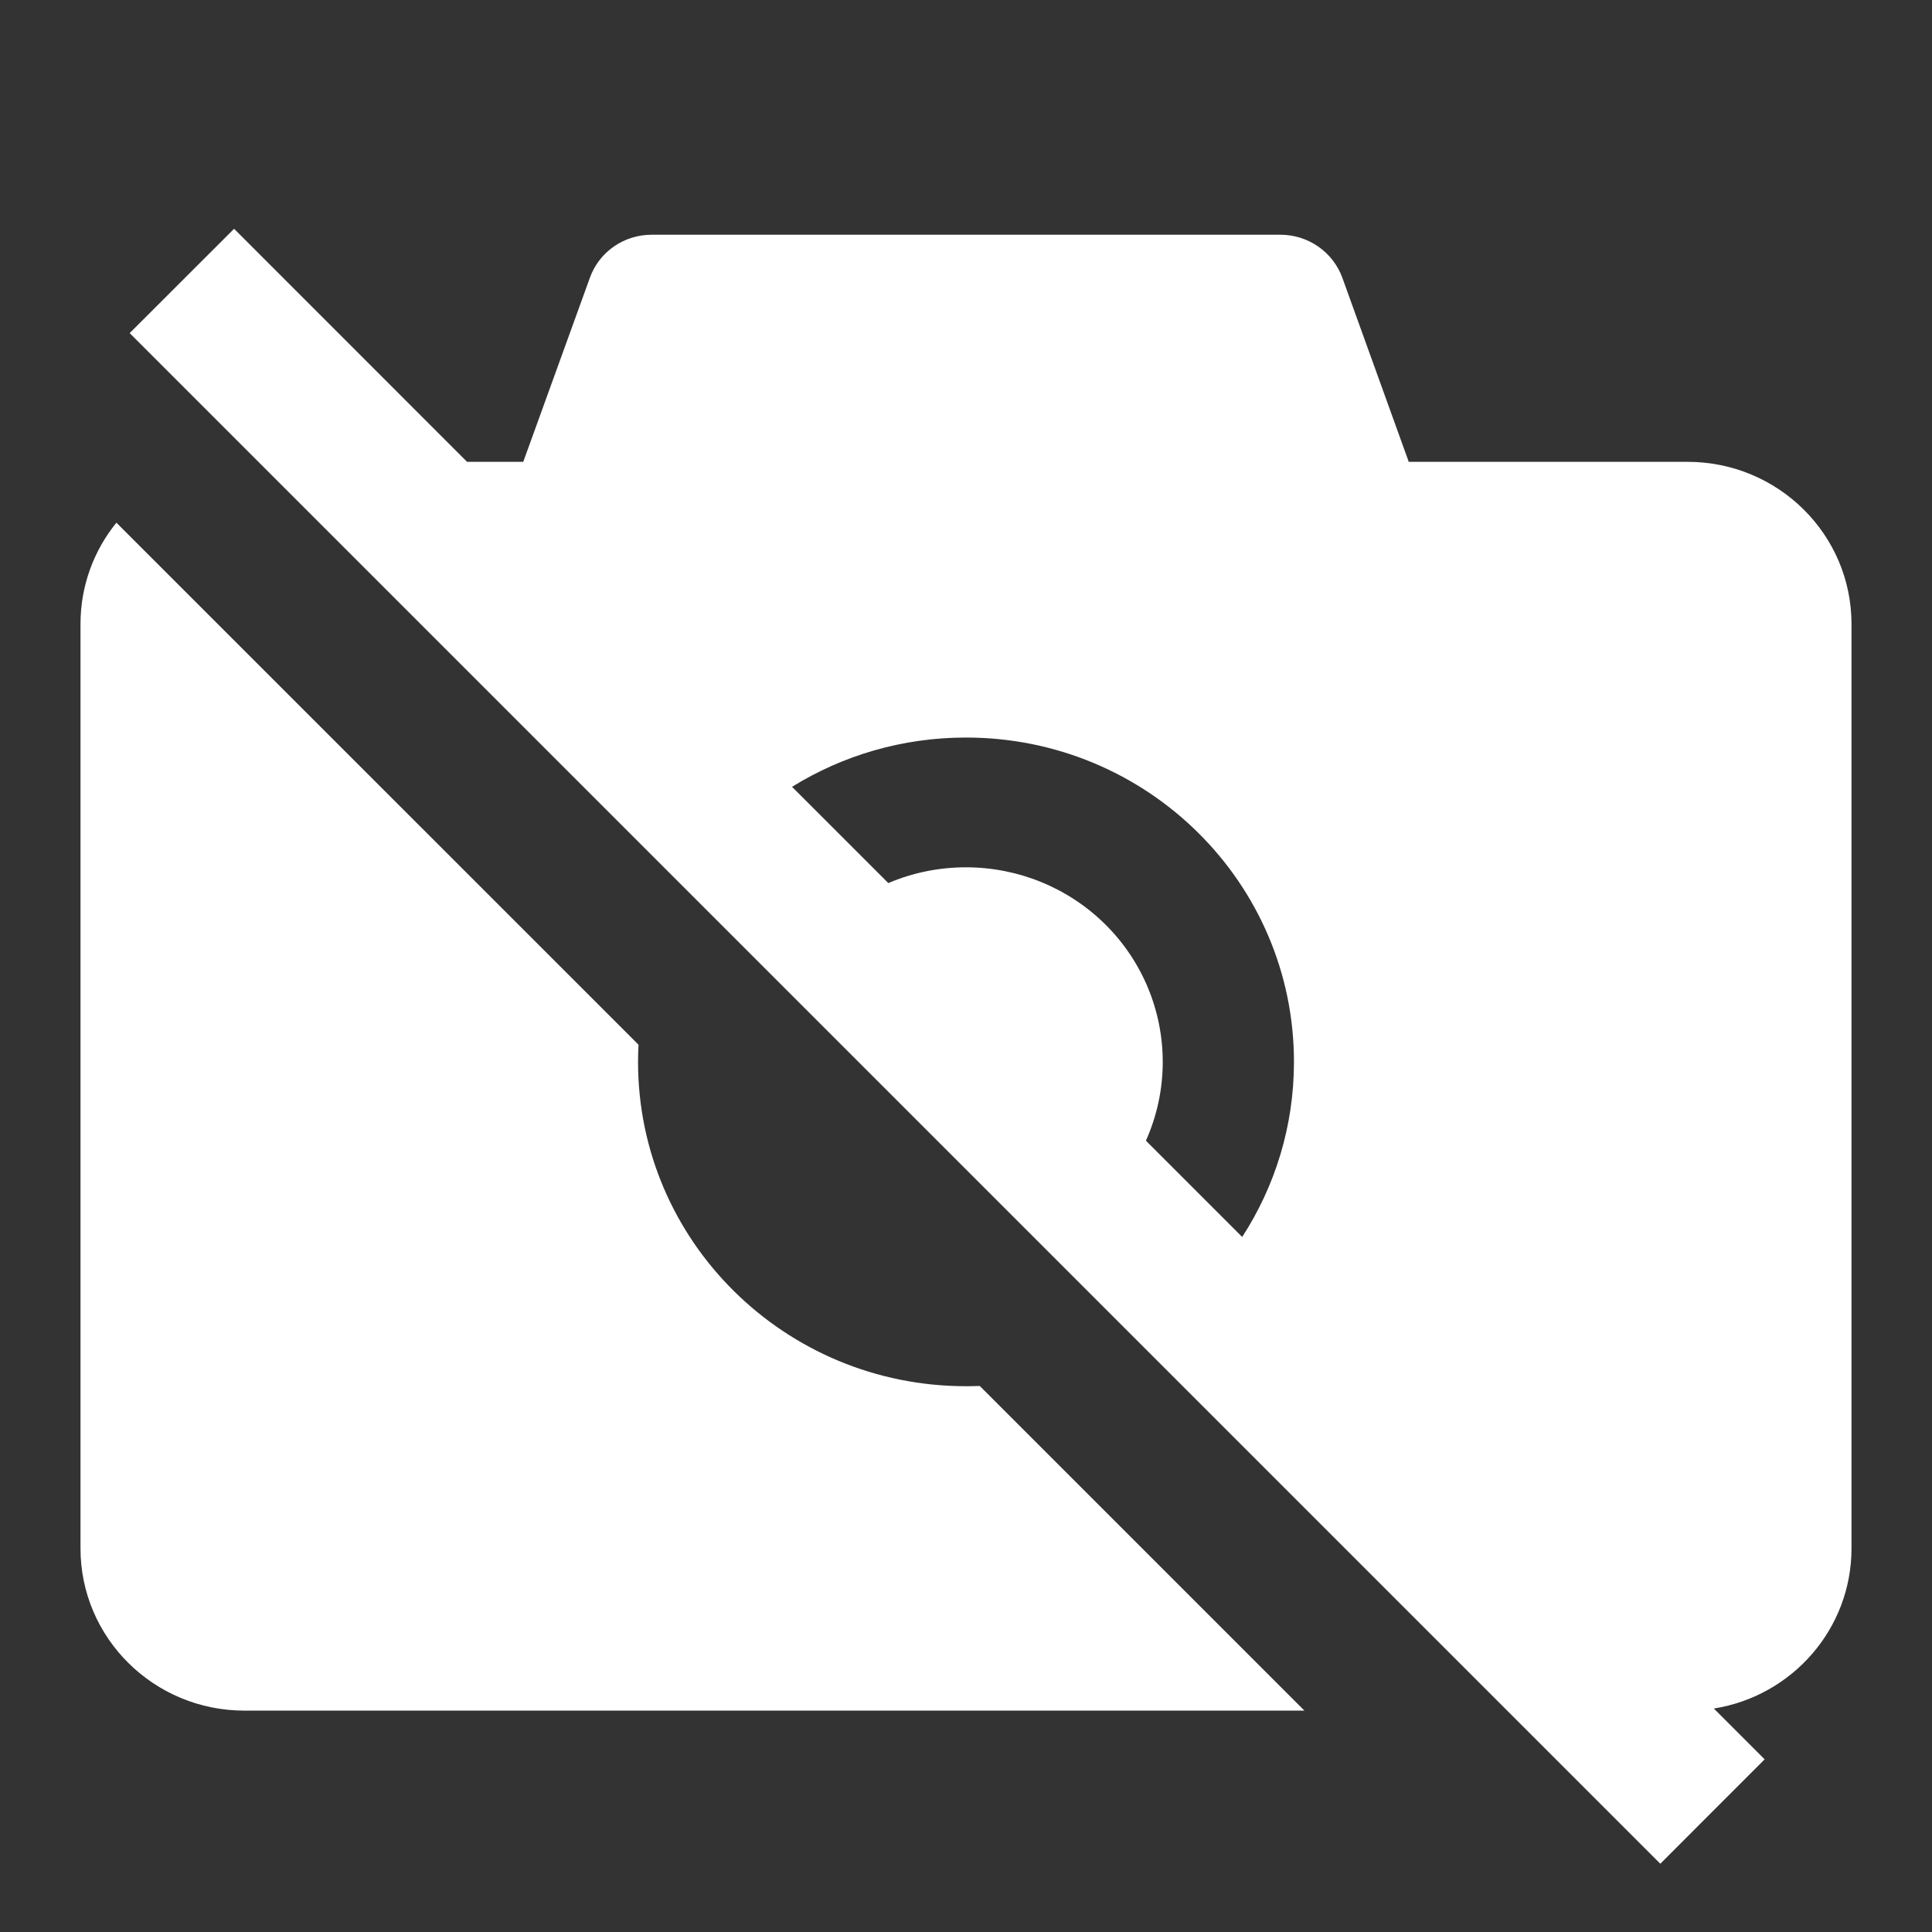 <svg width="24" height="24" viewBox="0 0 24 24" fill="none" xmlns="http://www.w3.org/2000/svg">
<rect x="0" y="0" width="24" height="24" fill="#333333" stroke="none"/>
<path fill-rule="evenodd" clip-rule="evenodd" d="M1.611 4.138L20.625 23.152L21.921 21.855L21.29 21.224C22.26 21.07 23 20.238 23 19.235V7.752C23 6.638 22.088 5.737 20.963 5.737H17.5L16.675 3.45C16.618 3.294 16.514 3.159 16.376 3.063C16.238 2.967 16.074 2.916 15.906 2.916H8.094C7.75 2.916 7.442 3.13 7.328 3.45L6.5 5.737H5.802L2.908 2.842L1.611 4.138ZM9.839 9.774C10.466 9.386 11.206 9.162 12 9.162C14.251 9.162 16.074 10.965 16.074 13.191C16.074 13.992 15.838 14.738 15.431 15.366L14.235 14.17C14.372 13.864 14.444 13.531 14.444 13.191C14.444 12.55 14.187 11.935 13.729 11.482C13.27 11.028 12.648 10.774 12 10.774C11.665 10.774 11.337 10.841 11.035 10.97L9.839 9.774ZM1 7.752C1 7.275 1.167 6.837 1.446 6.493L7.932 12.978C7.928 13.048 7.926 13.12 7.926 13.191C7.926 15.417 9.749 17.22 12 17.22C12.057 17.22 12.114 17.219 12.171 17.217L16.204 21.25H3.037C1.912 21.25 1 20.348 1 19.235V7.752Z" fill="white"/>
</svg>
